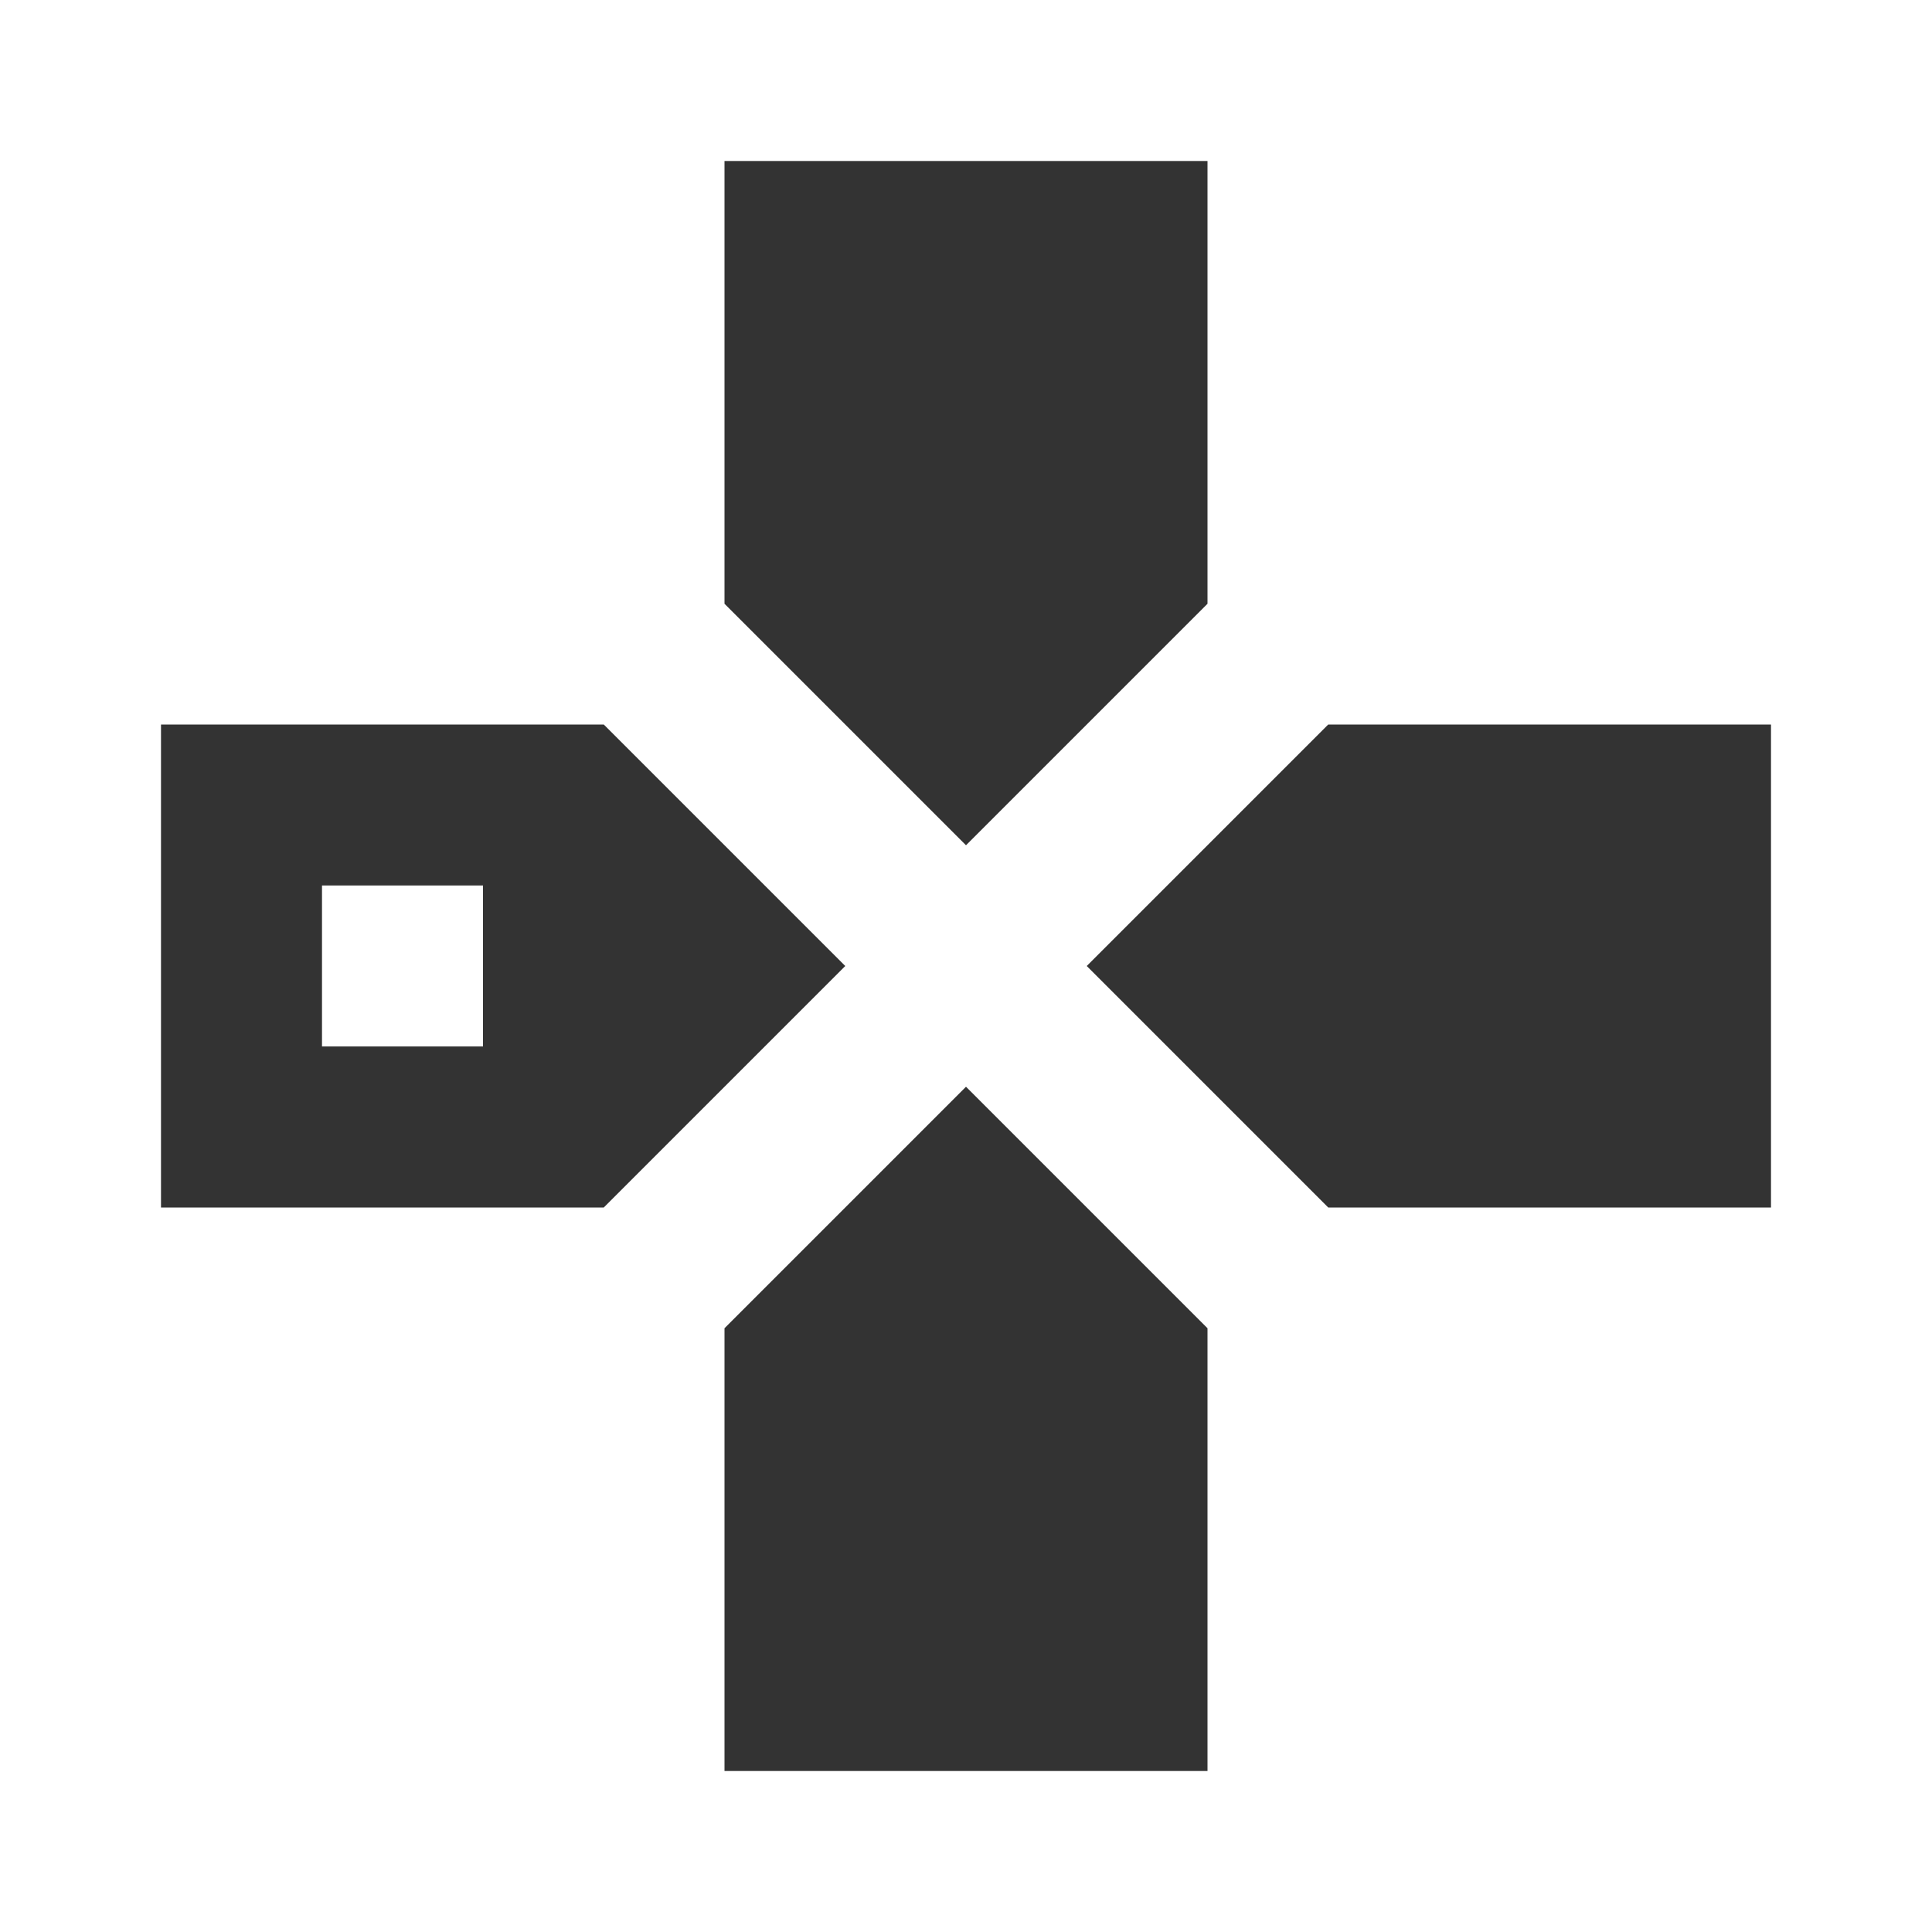 <?xml version="1.0" standalone="no"?><!DOCTYPE svg PUBLIC "-//W3C//DTD SVG 1.1//EN" "http://www.w3.org/Graphics/SVG/1.1/DTD/svg11.dtd"><svg t="1719107906395" class="icon" viewBox="0 0 1024 1024" version="1.1" xmlns="http://www.w3.org/2000/svg" p-id="40219" xmlns:xlink="http://www.w3.org/1999/xlink" width="16" height="16"><path d="M384 85.333v234.667l128 128 128-128V85.333H384M85.333 384v256h234.667l128-128-128-128H85.333m618.667 0l-128 128 128 128H938.667V384h-234.667M170.667 469.333h85.333v85.333H170.667v-85.333m341.333 106.667l-128 128V938.667h256v-234.667l-128-128z" p-id="40220" fill="#333"></path></svg>